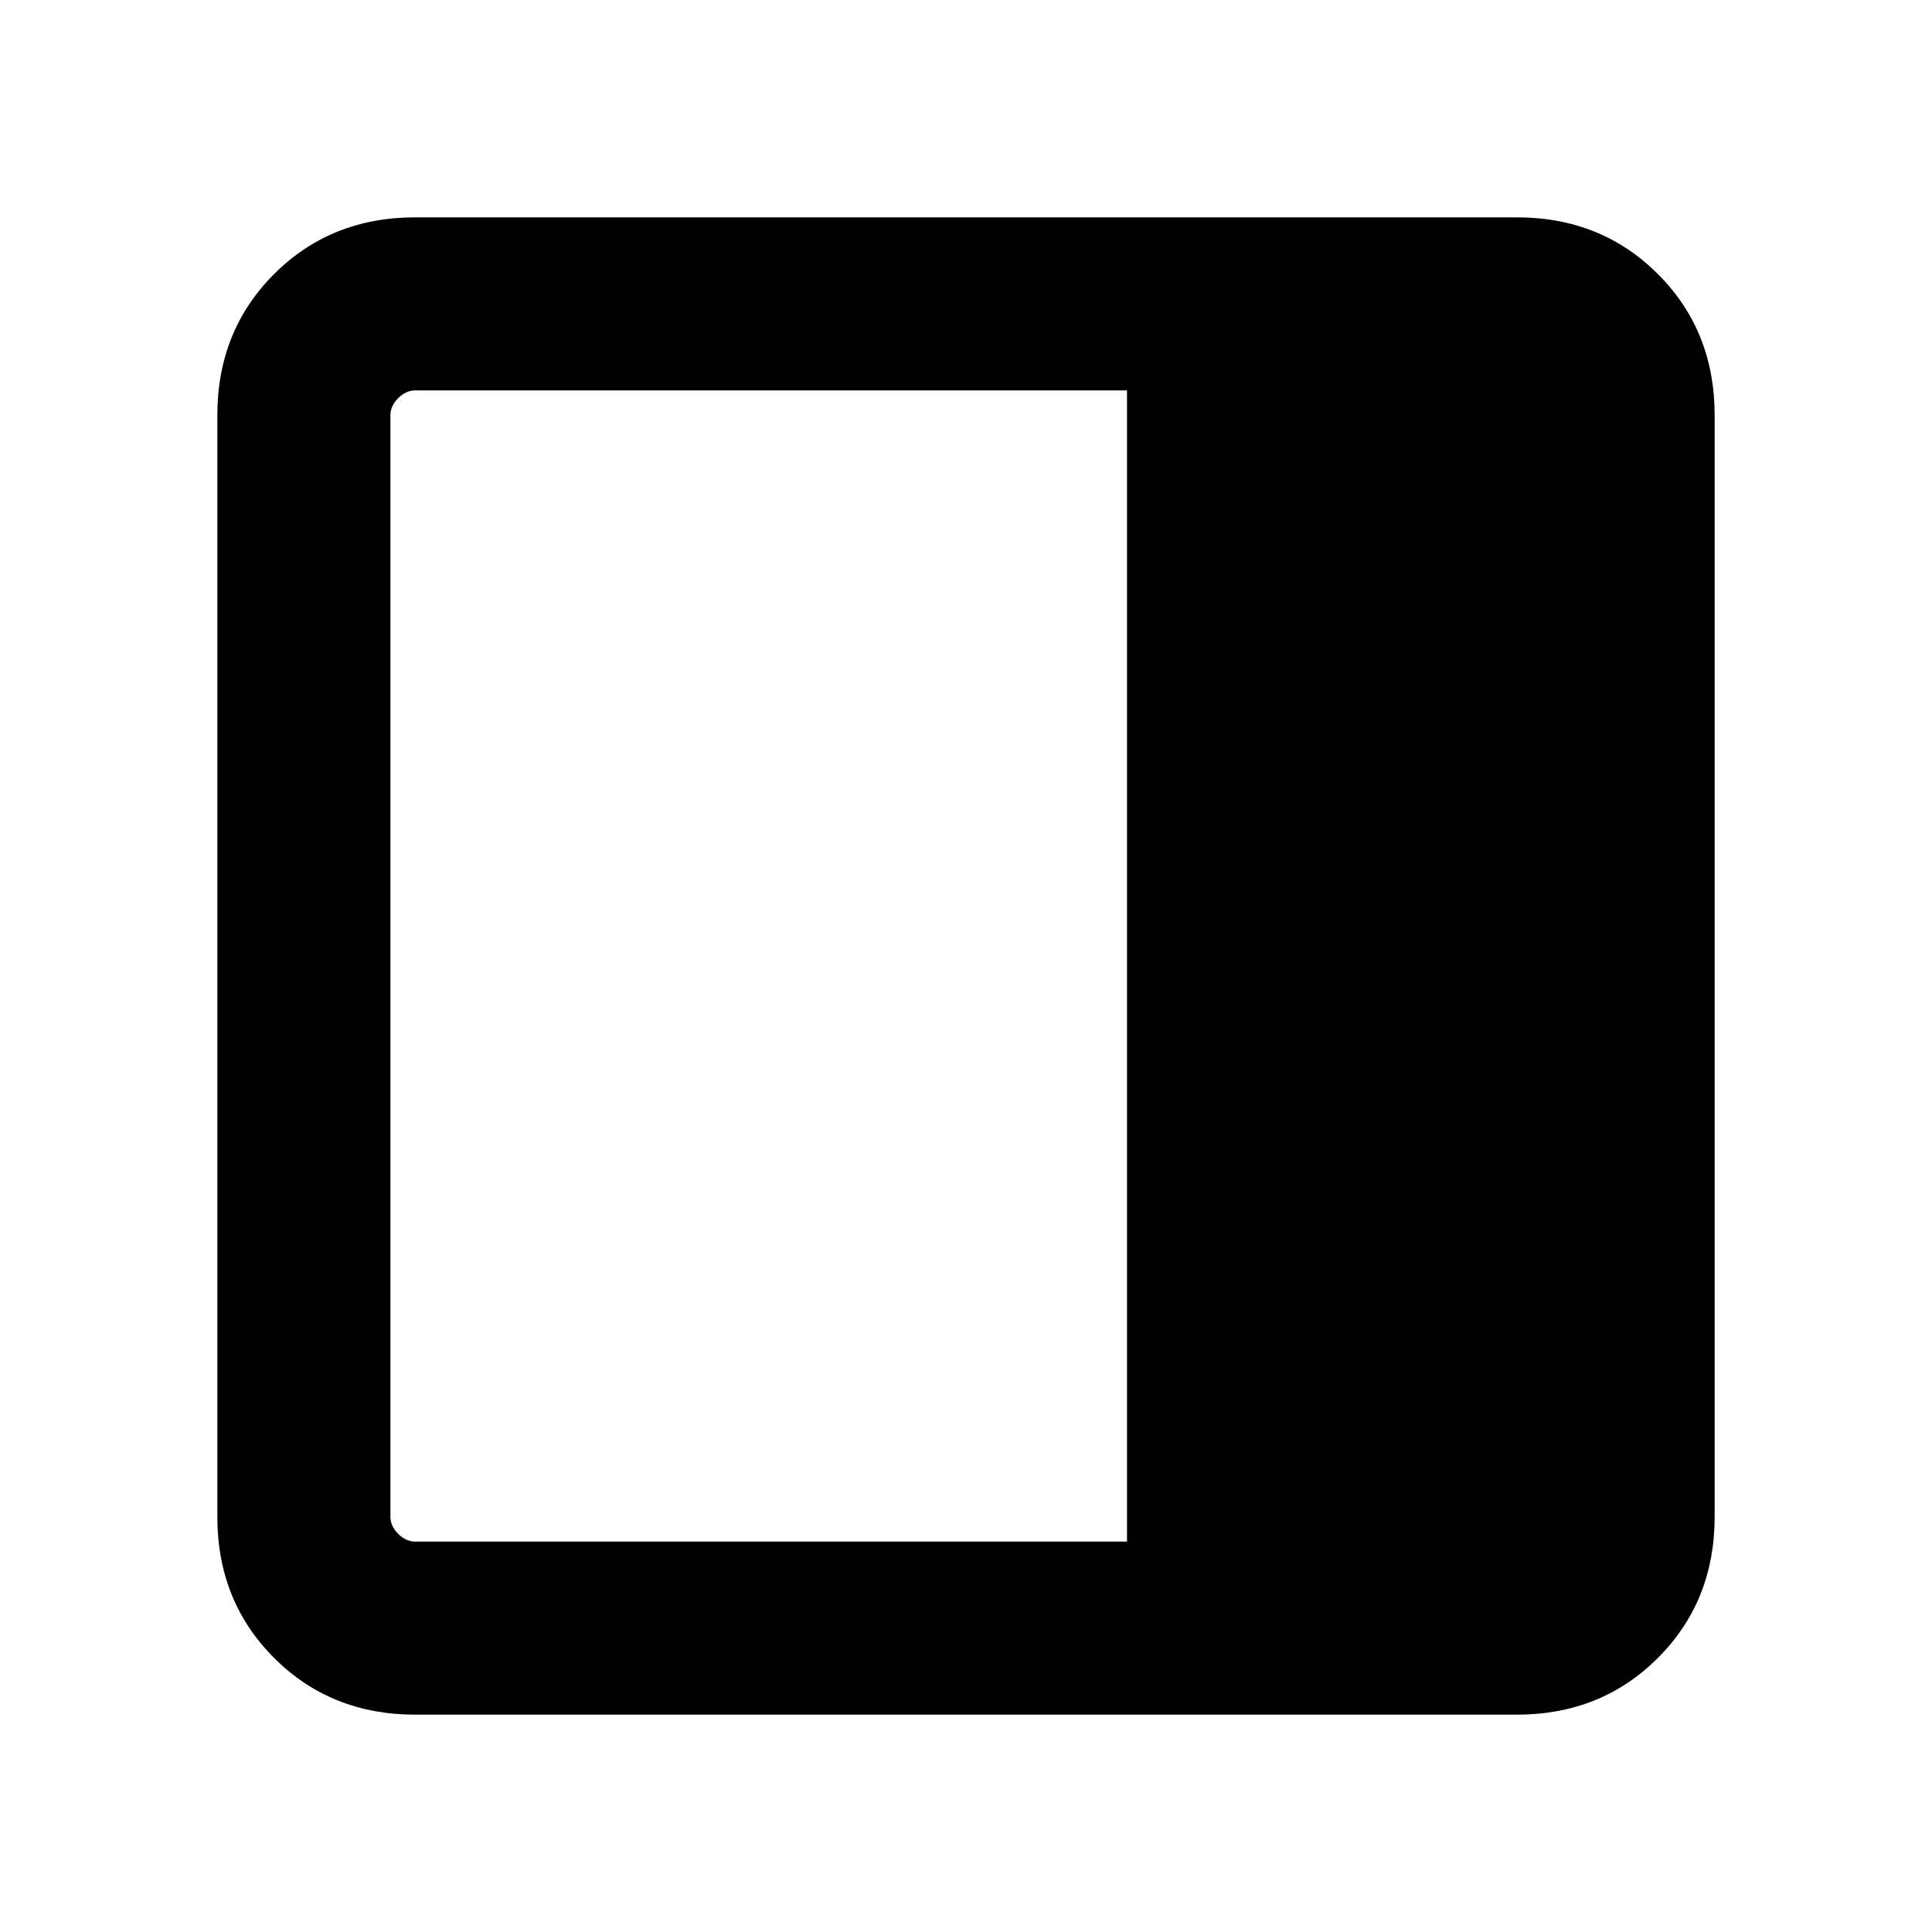 <svg xmlns="http://www.w3.org/2000/svg" height="24" viewBox="0 -960 960 960" width="24"><path d="M206.31-108q-41.92 0-70.12-28.19Q108-164.39 108-206.31v-547.38q0-41.92 28.19-70.12Q164.39-852 206.31-852h547.38q41.92 0 70.12 28.19Q852-795.61 852-753.69v547.38q0 41.92-28.19 70.12Q795.61-108 753.69-108H206.31ZM560-194v-572H206.31q-4.62 0-8.46 3.85-3.85 3.84-3.85 8.46v547.38q0 4.62 3.85 8.46 3.84 3.85 8.46 3.85H560Z"/></svg>
